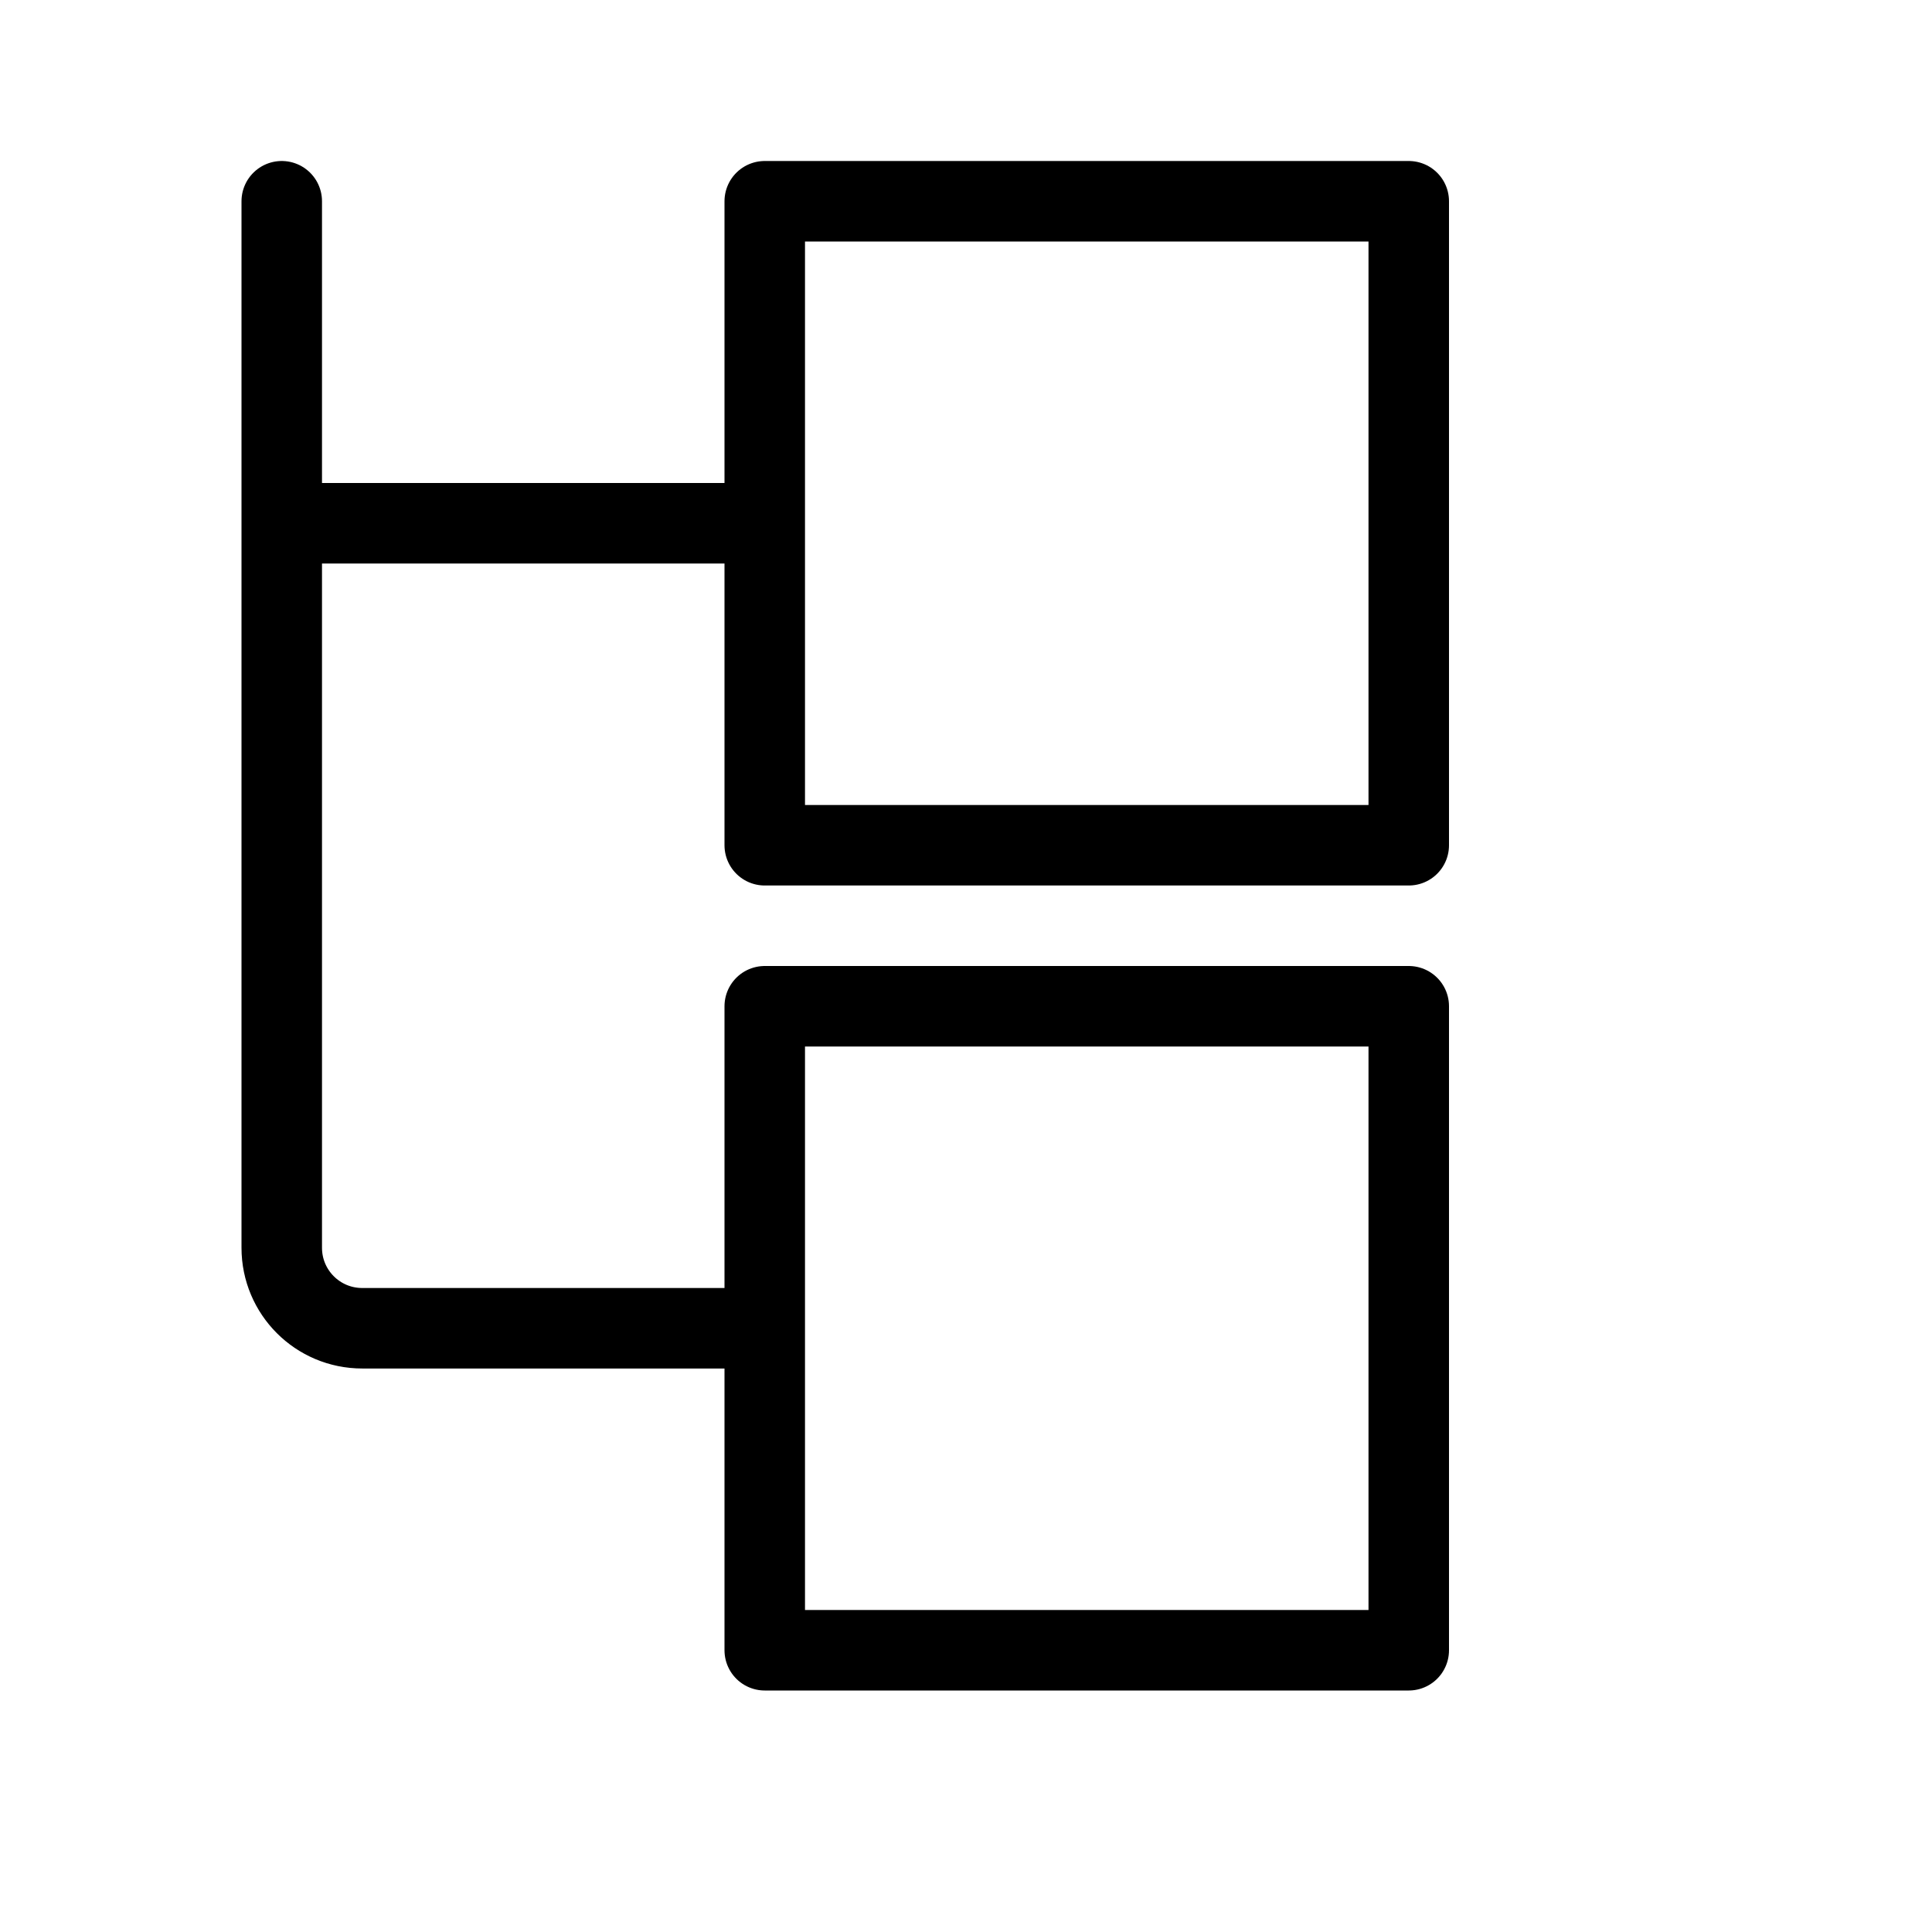 <svg height="24" viewBox="0 0 24 24" width="24" xmlns="http://www.w3.org/2000/svg"><path d="m9.5 10.5h8v-8h-8zm0 10h8v-8h-8zm0-14h-6m6 10h-5c-.553 0-1-.447-1-1v-13" fill="none" stroke="#000" stroke-linecap="round" stroke-linejoin="round"/></svg>